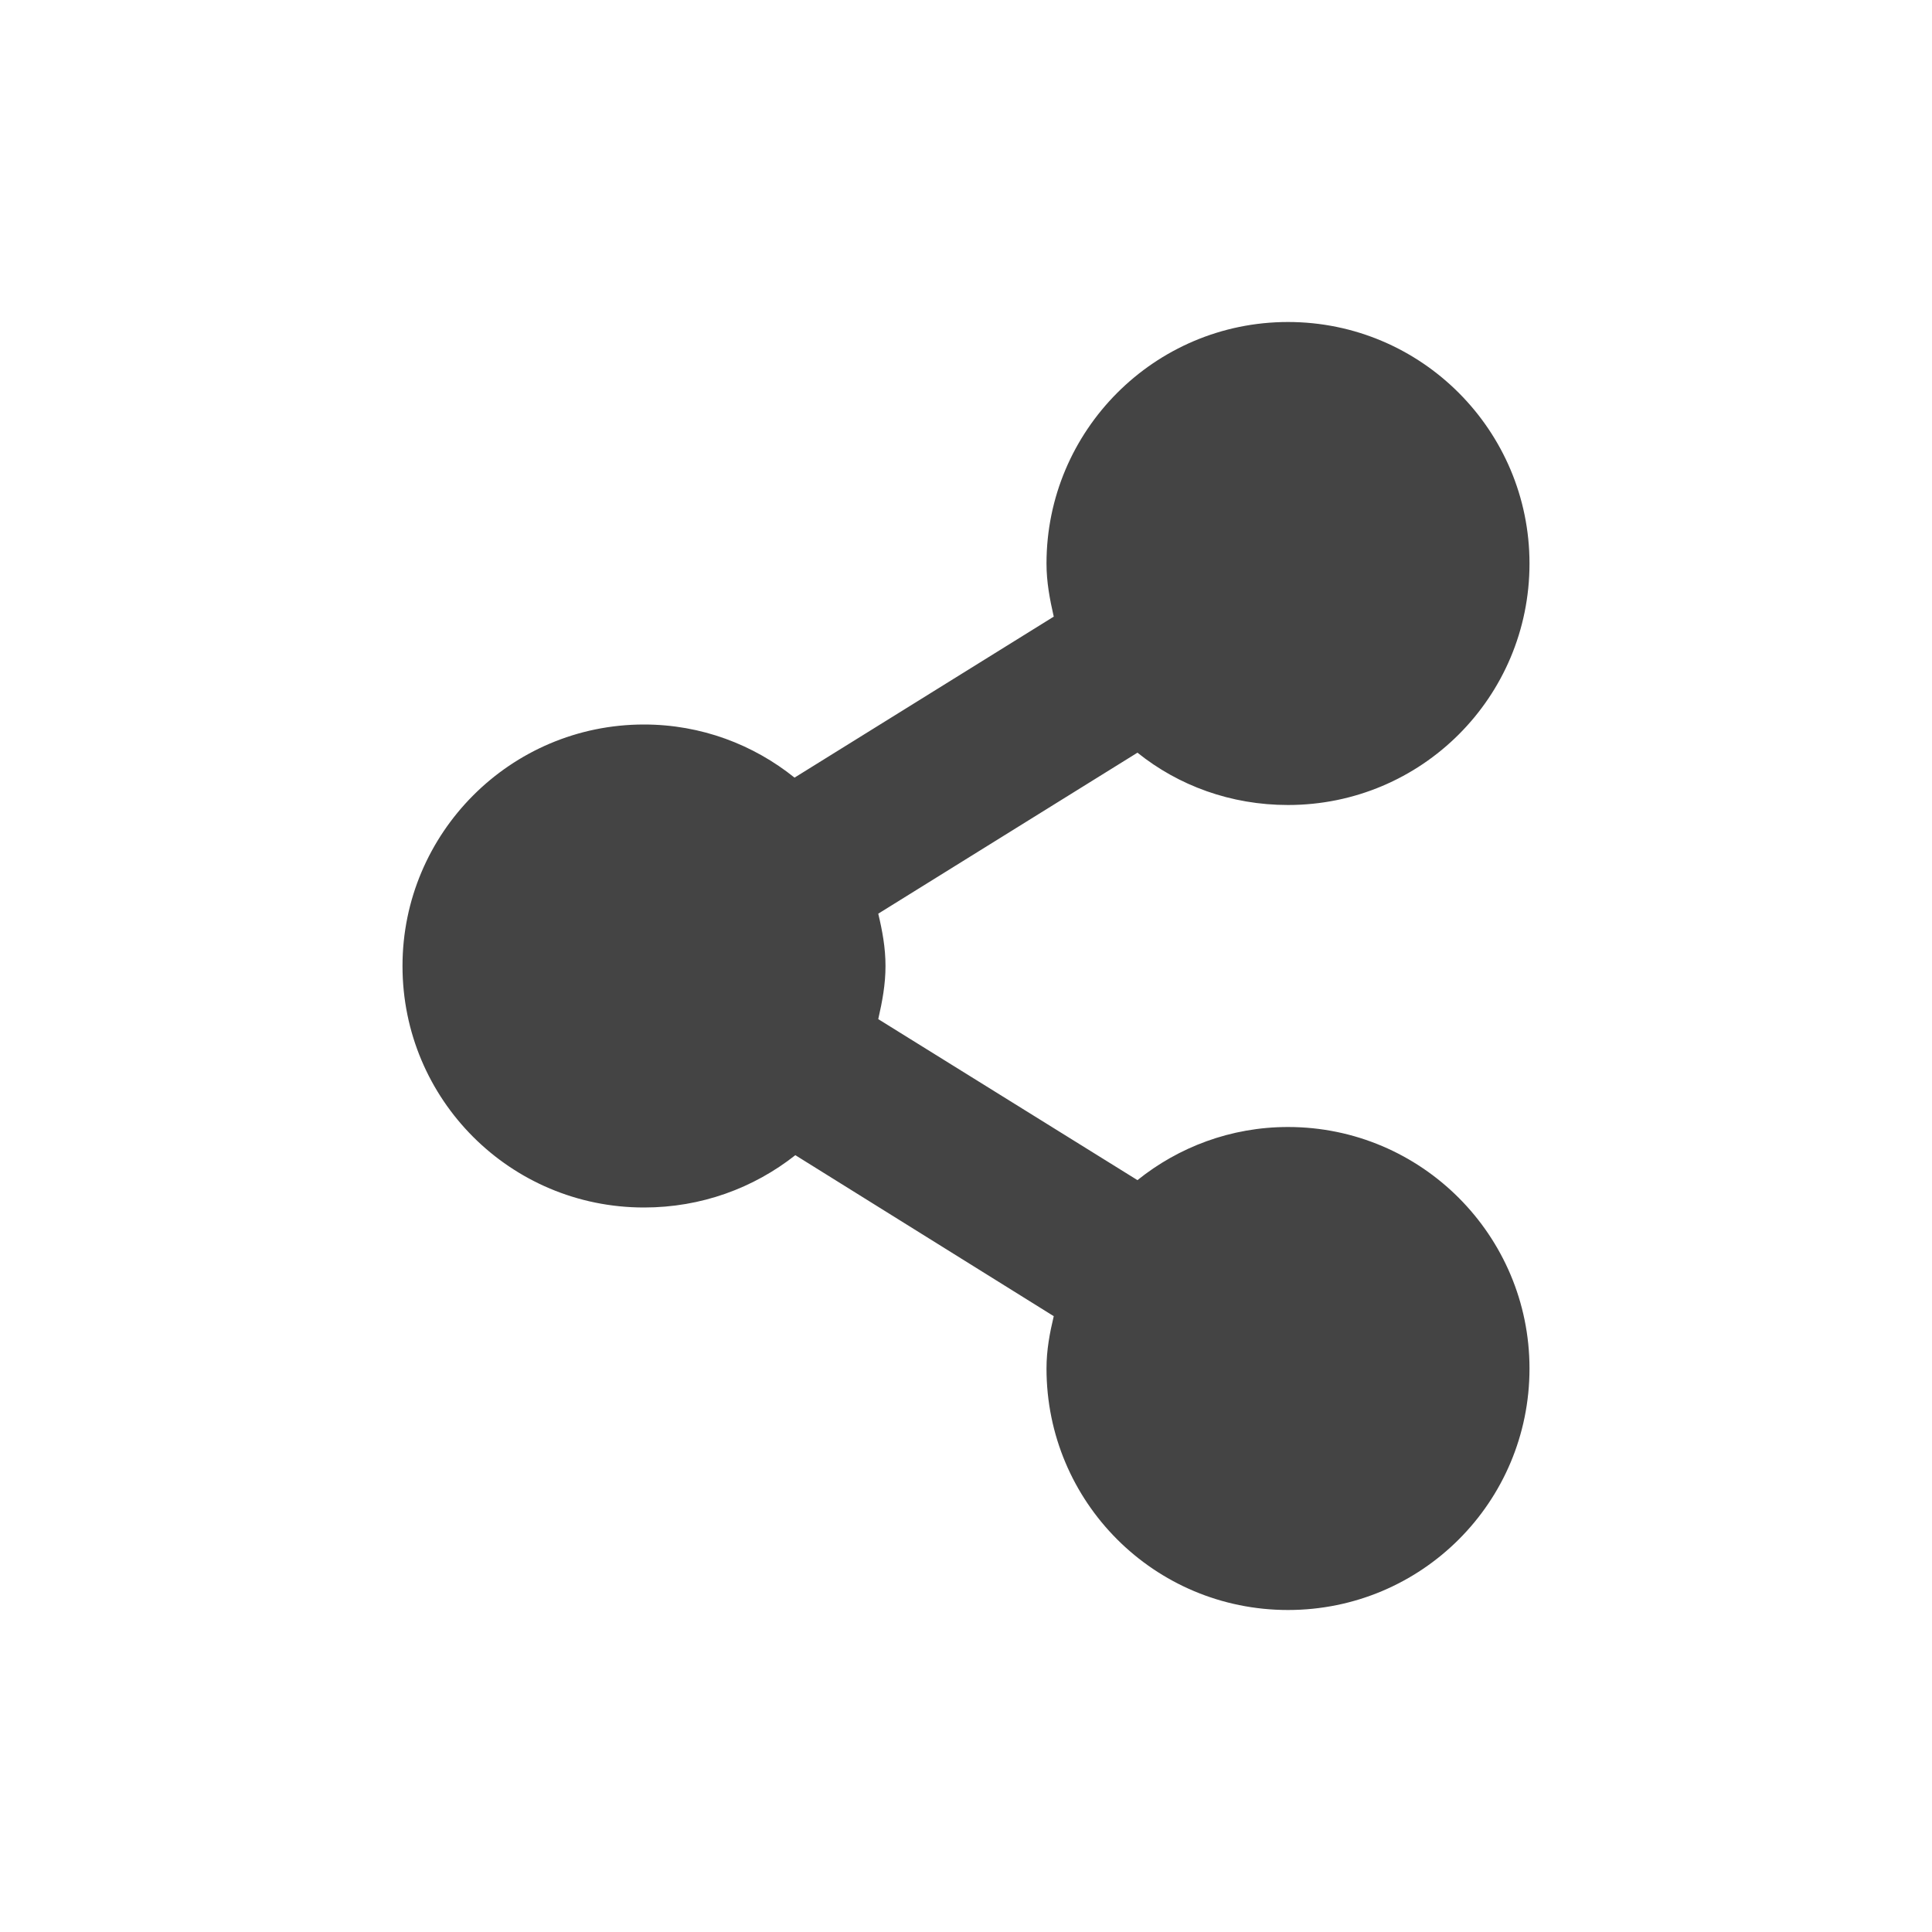 <svg xmlns="http://www.w3.org/2000/svg" width="24" height="24" version="1.1">
 <defs>
  <style id="current-color-scheme" type="text/css">
   .ColorScheme-Text { color:#444444; } .ColorScheme-Highlight { color:#4285f4; } .ColorScheme-NeutralText { color:#ff9800; } .ColorScheme-PositiveText { color:#4caf50; } .ColorScheme-NegativeText { color:#f44336; }
  </style>
 </defs>
 <path style="fill:currentColor" class="ColorScheme-Text" d="m 16,4 c -1.66,0 -3,1.35 -3,3 0,0.23 0.04,0.44 0.09,0.66 l -3.22,2 C 9.36,9.25 8.71,9 8,9 6.34,9 5,10.35 5,12 c 0,1.66 1.34,3 3,3 0.71,0 1.36,-0.24 1.88,-0.65 l 3.21,2 C 13.04,16.56 13,16.77 13,17 c 0,1.66 1.34,3 3,3 1.66,0 3,-1.34 3,-3 0,-1.65 -1.34,-3 -3,-3 -0.71,0 -1.36,0.25 -1.87,0.66 l -3.22,-2 C 10.96,12.44 11,12.23 11,12 11,11.77 10.96,11.56 10.91,11.35 l 3.22,-2 C 14.64,9.76 15.29,10 16,10 17.66,10 19,8.66 19,7 19,5.35 17.66,4 16,4 Z"/>
</svg>
